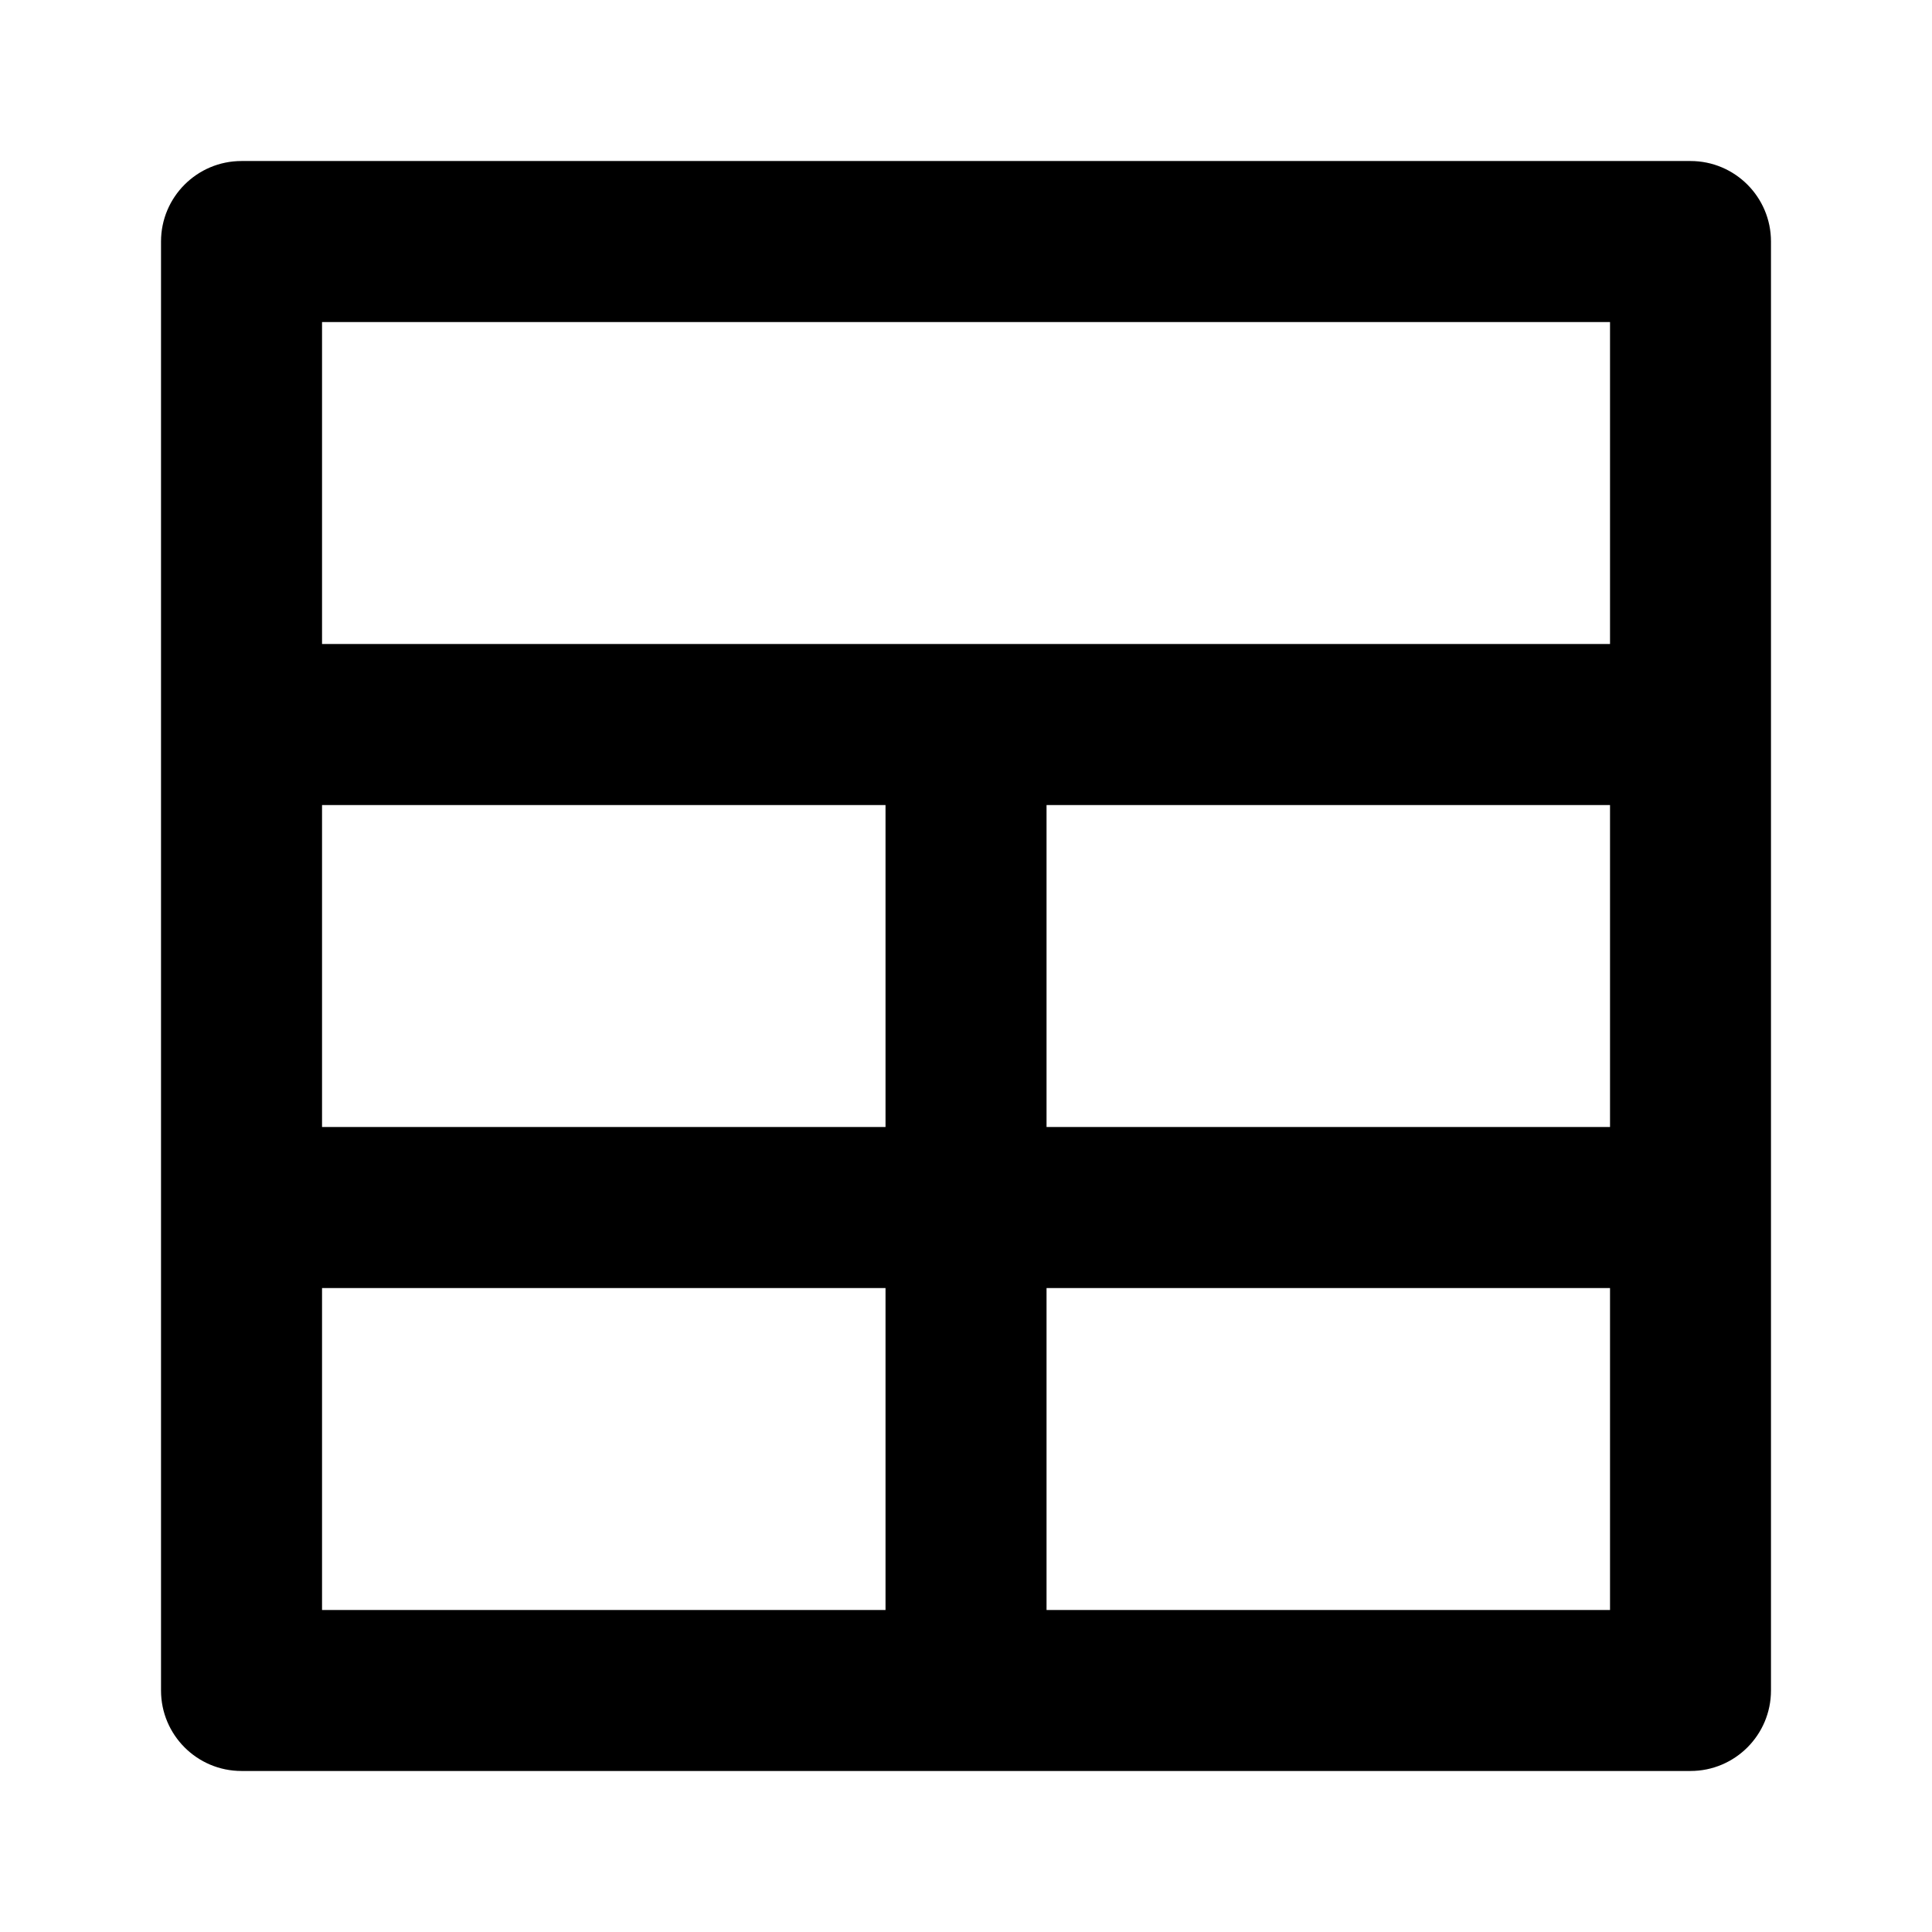 <!-- Generated by IcoMoon.io -->
<svg version="1.1" xmlns="http://www.w3.org/2000/svg" width="32" height="32" viewBox="0 0 32 32">
<title>ul-grid</title>
<path d="M28 2.667h-24c-0.736 0-1.333 0.597-1.333 1.333v0 24c0 0.736 0.597 1.333 1.333 1.333v0h24c0.736 0 1.333-0.597 1.333-1.333v0-24c0-0.736-0.597-1.333-1.333-1.333v0zM14.667 26.667h-9.333v-5.333h9.333zM14.667 18.667h-9.333v-5.333h9.333zM26.667 26.667h-9.333v-5.333h9.333zM26.667 18.667h-9.333v-5.333h9.333zM26.667 10.667h-21.333v-5.333h21.333z"></path>
</svg>
